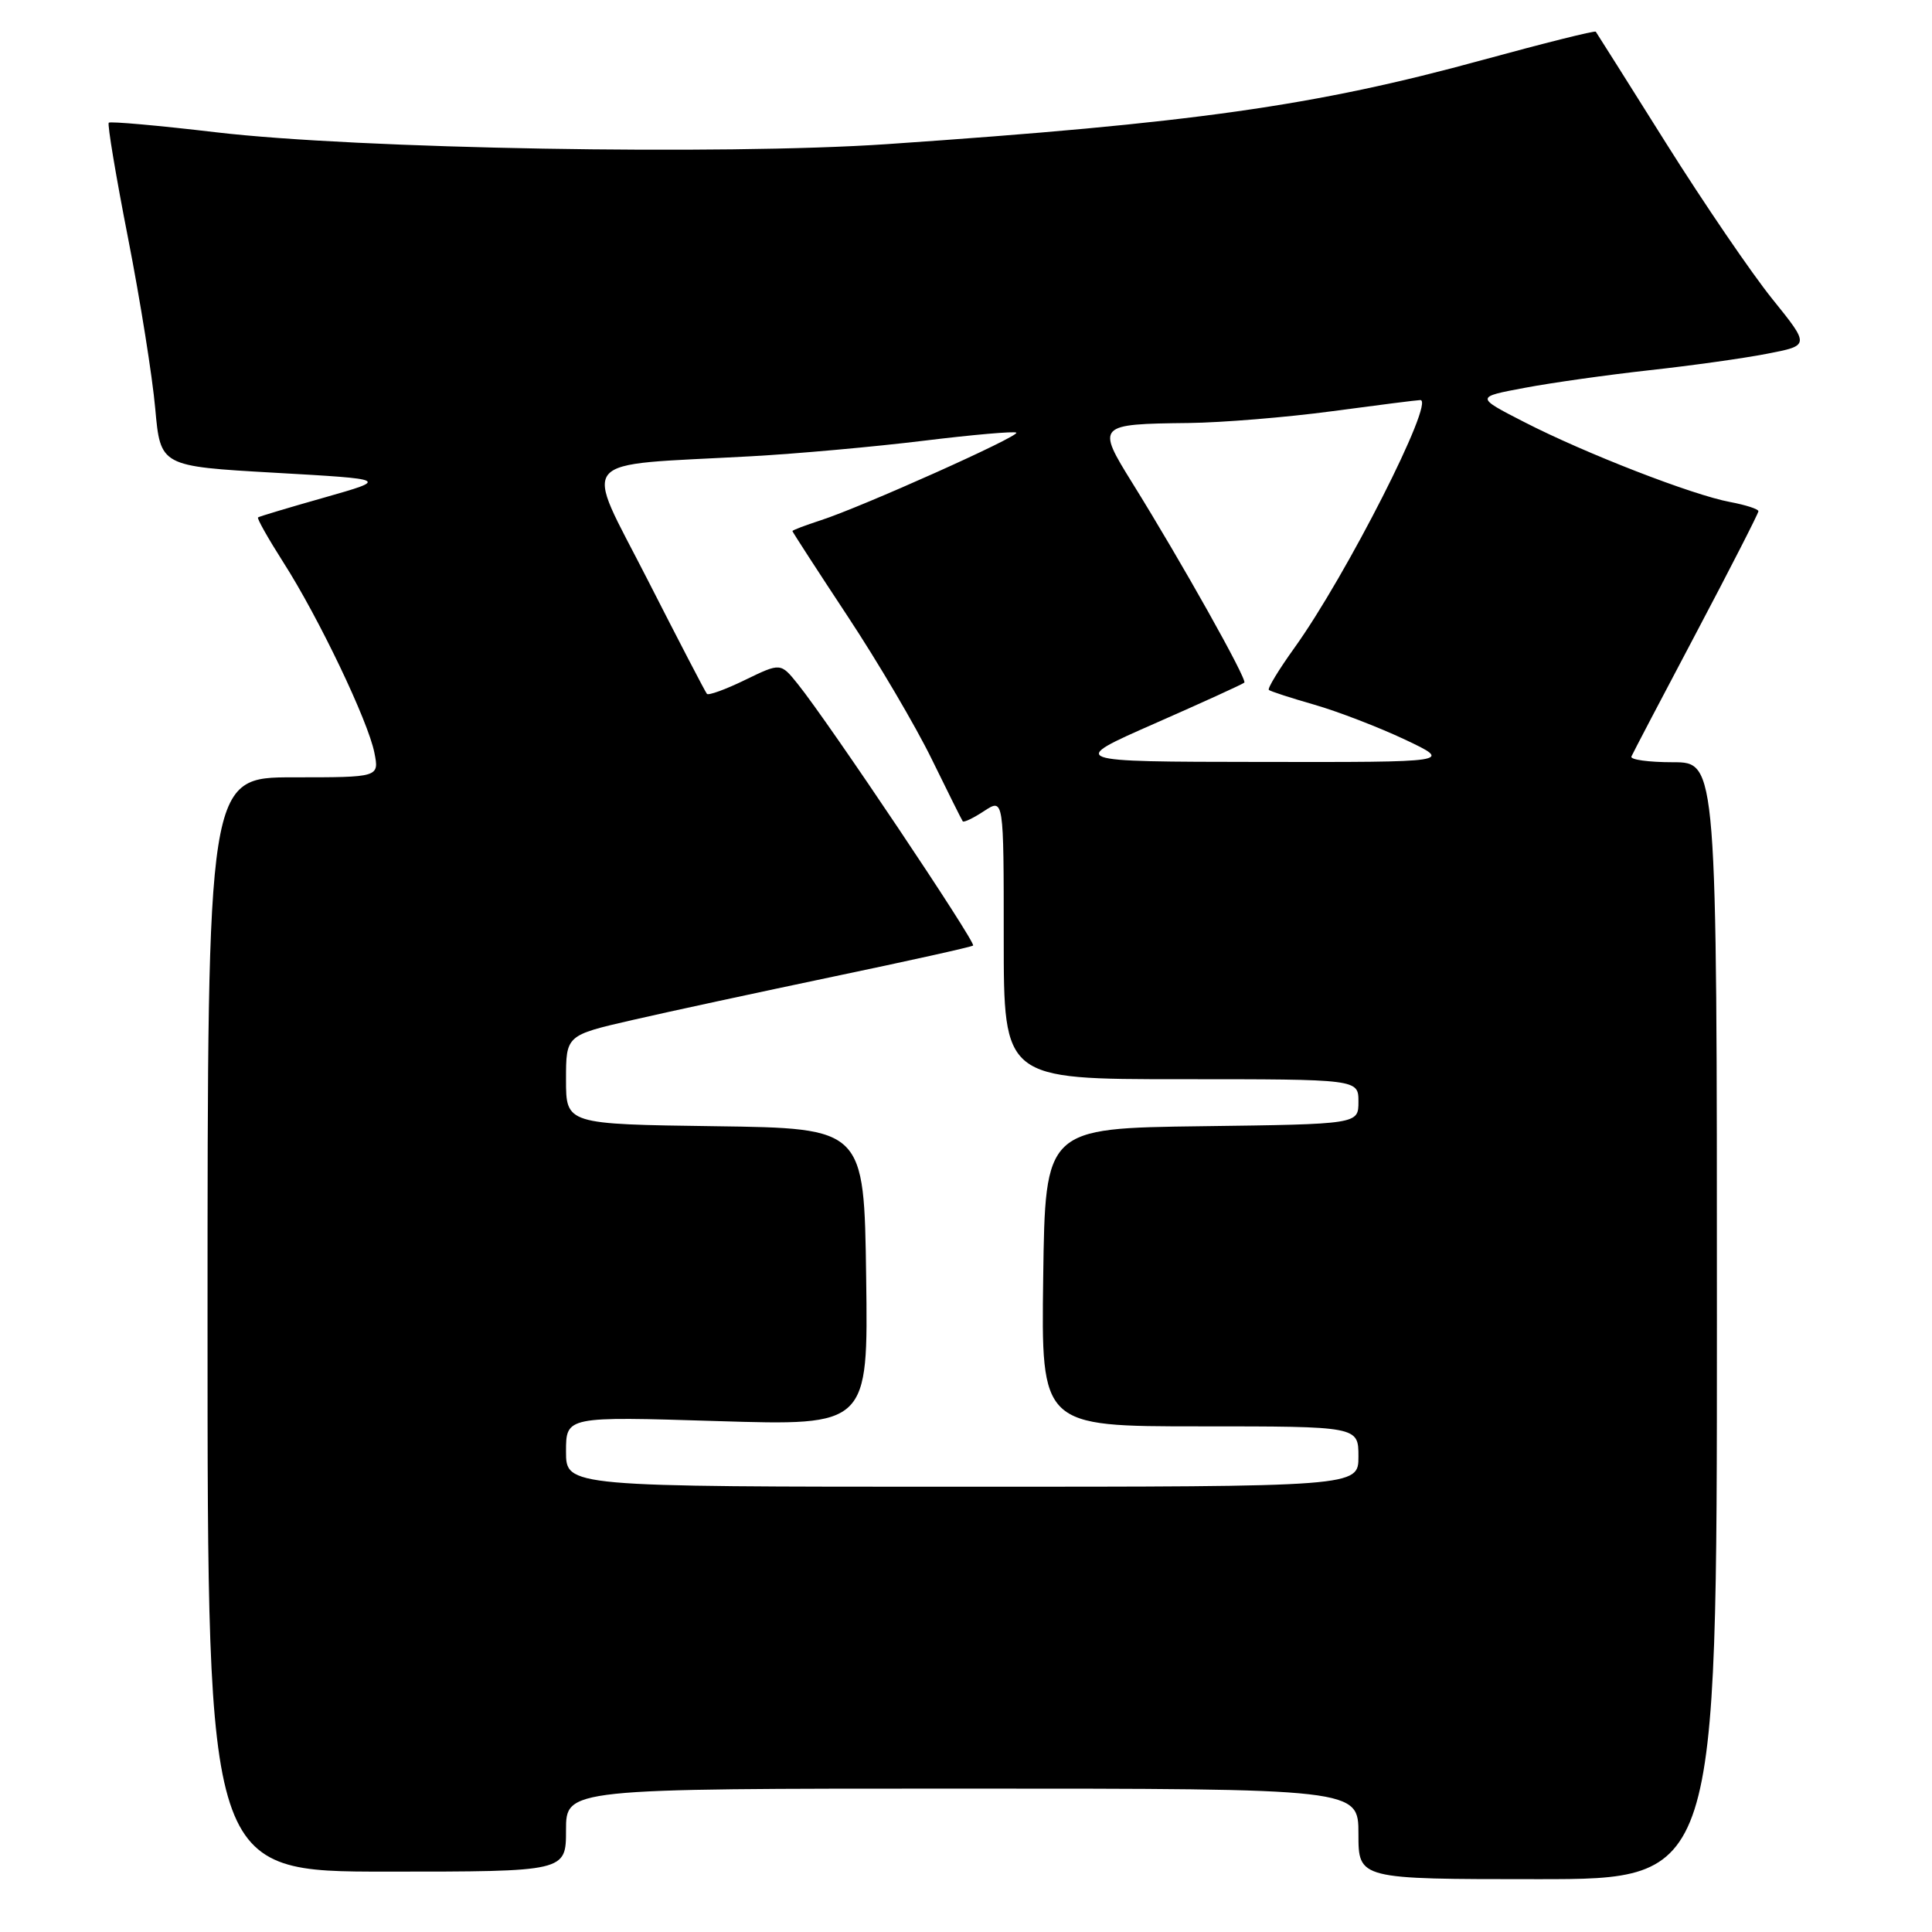 <?xml version="1.0" encoding="UTF-8" standalone="no"?>
<!DOCTYPE svg PUBLIC "-//W3C//DTD SVG 1.1//EN" "http://www.w3.org/Graphics/SVG/1.1/DTD/svg11.dtd" >
<svg xmlns="http://www.w3.org/2000/svg" xmlns:xlink="http://www.w3.org/1999/xlink" version="1.1" viewBox="0 0 256 256">
 <g >
 <path fill="currentColor"
d=" M 227.50 175.00 C 227.50 101.00 227.50 101.00 221.67 101.00 C 218.46 101.00 215.98 100.66 216.17 100.24 C 216.35 99.82 220.21 92.45 224.75 83.87 C 229.29 75.28 233.00 68.02 233.00 67.74 C 233.00 67.45 231.31 66.91 229.25 66.52 C 224.28 65.60 210.01 60.06 201.96 55.92 C 195.50 52.61 195.50 52.61 202.03 51.39 C 205.62 50.71 213.04 49.67 218.53 49.06 C 224.01 48.46 231.05 47.48 234.16 46.87 C 239.81 45.78 239.81 45.78 234.86 39.64 C 232.13 36.26 225.80 26.98 220.78 19.00 C 215.77 11.02 211.57 4.36 211.45 4.20 C 211.33 4.03 204.59 5.72 196.47 7.94 C 174.23 14.04 158.01 16.33 117.52 19.10 C 95.77 20.58 47.34 19.73 28.64 17.53 C 21.01 16.63 14.61 16.06 14.41 16.26 C 14.21 16.46 15.36 23.35 16.97 31.56 C 18.58 39.78 20.20 49.94 20.57 54.14 C 21.26 61.78 21.26 61.78 36.38 62.64 C 51.50 63.50 51.50 63.50 43.00 65.92 C 38.33 67.24 34.36 68.43 34.19 68.56 C 34.02 68.68 35.53 71.35 37.53 74.49 C 42.22 81.81 48.79 95.56 49.61 99.75 C 50.25 103.00 50.25 103.00 38.88 103.00 C 27.50 103.00 27.50 103.00 27.50 175.50 C 27.50 248.00 27.50 248.00 51.25 248.00 C 75.00 248.00 75.00 248.00 75.00 242.50 C 75.00 237.00 75.00 237.00 127.50 237.00 C 180.00 237.00 180.00 237.00 180.00 243.00 C 180.00 249.00 180.00 249.00 203.75 249.00 C 227.50 249.00 227.50 249.00 227.50 175.00 Z  M 75.00 192.34 C 75.00 187.68 75.00 187.68 95.02 188.30 C 115.04 188.92 115.04 188.92 114.77 169.21 C 114.50 149.50 114.50 149.50 94.75 149.23 C 75.00 148.96 75.00 148.96 75.00 143.07 C 75.00 137.18 75.00 137.18 83.75 135.17 C 88.56 134.06 100.60 131.47 110.50 129.39 C 120.40 127.32 128.70 125.48 128.94 125.29 C 129.39 124.95 109.79 95.70 105.73 90.66 C 103.44 87.81 103.44 87.81 98.74 90.09 C 96.16 91.35 93.87 92.18 93.67 91.94 C 93.46 91.70 89.92 84.89 85.80 76.80 C 77.28 60.09 75.88 61.77 99.50 60.46 C 105.55 60.13 115.85 59.20 122.39 58.40 C 128.92 57.60 134.45 57.12 134.67 57.33 C 135.13 57.80 114.16 67.19 108.75 68.94 C 106.69 69.61 105.00 70.25 105.00 70.37 C 105.00 70.48 108.29 75.56 112.31 81.65 C 116.33 87.73 121.35 96.26 123.47 100.61 C 125.59 104.95 127.44 108.65 127.57 108.83 C 127.71 109.01 128.99 108.40 130.41 107.46 C 133.00 105.77 133.00 105.77 133.00 124.38 C 133.00 143.00 133.00 143.00 156.50 143.00 C 180.00 143.00 180.00 143.00 180.00 145.98 C 180.00 148.96 180.00 148.96 159.25 149.23 C 138.50 149.50 138.50 149.50 138.23 169.25 C 137.96 189.00 137.96 189.00 158.98 189.00 C 180.00 189.00 180.00 189.00 180.00 193.00 C 180.00 197.00 180.00 197.00 127.50 197.00 C 75.00 197.00 75.00 197.00 75.00 192.34 Z  M 153.00 95.87 C 159.32 93.09 164.67 90.65 164.88 90.45 C 165.29 90.05 156.54 74.45 150.05 64.01 C 145.26 56.30 145.36 56.19 157.50 56.05 C 161.90 56.00 170.45 55.30 176.50 54.49 C 182.55 53.68 187.81 53.01 188.20 53.01 C 190.22 52.98 178.40 76.26 171.52 85.84 C 169.45 88.72 167.92 91.24 168.13 91.42 C 168.33 91.60 171.05 92.49 174.17 93.38 C 177.29 94.28 182.69 96.36 186.17 98.00 C 192.50 101.00 192.50 101.00 167.00 100.96 C 141.50 100.93 141.50 100.93 153.00 95.87 Z "/>
</g>
</svg>